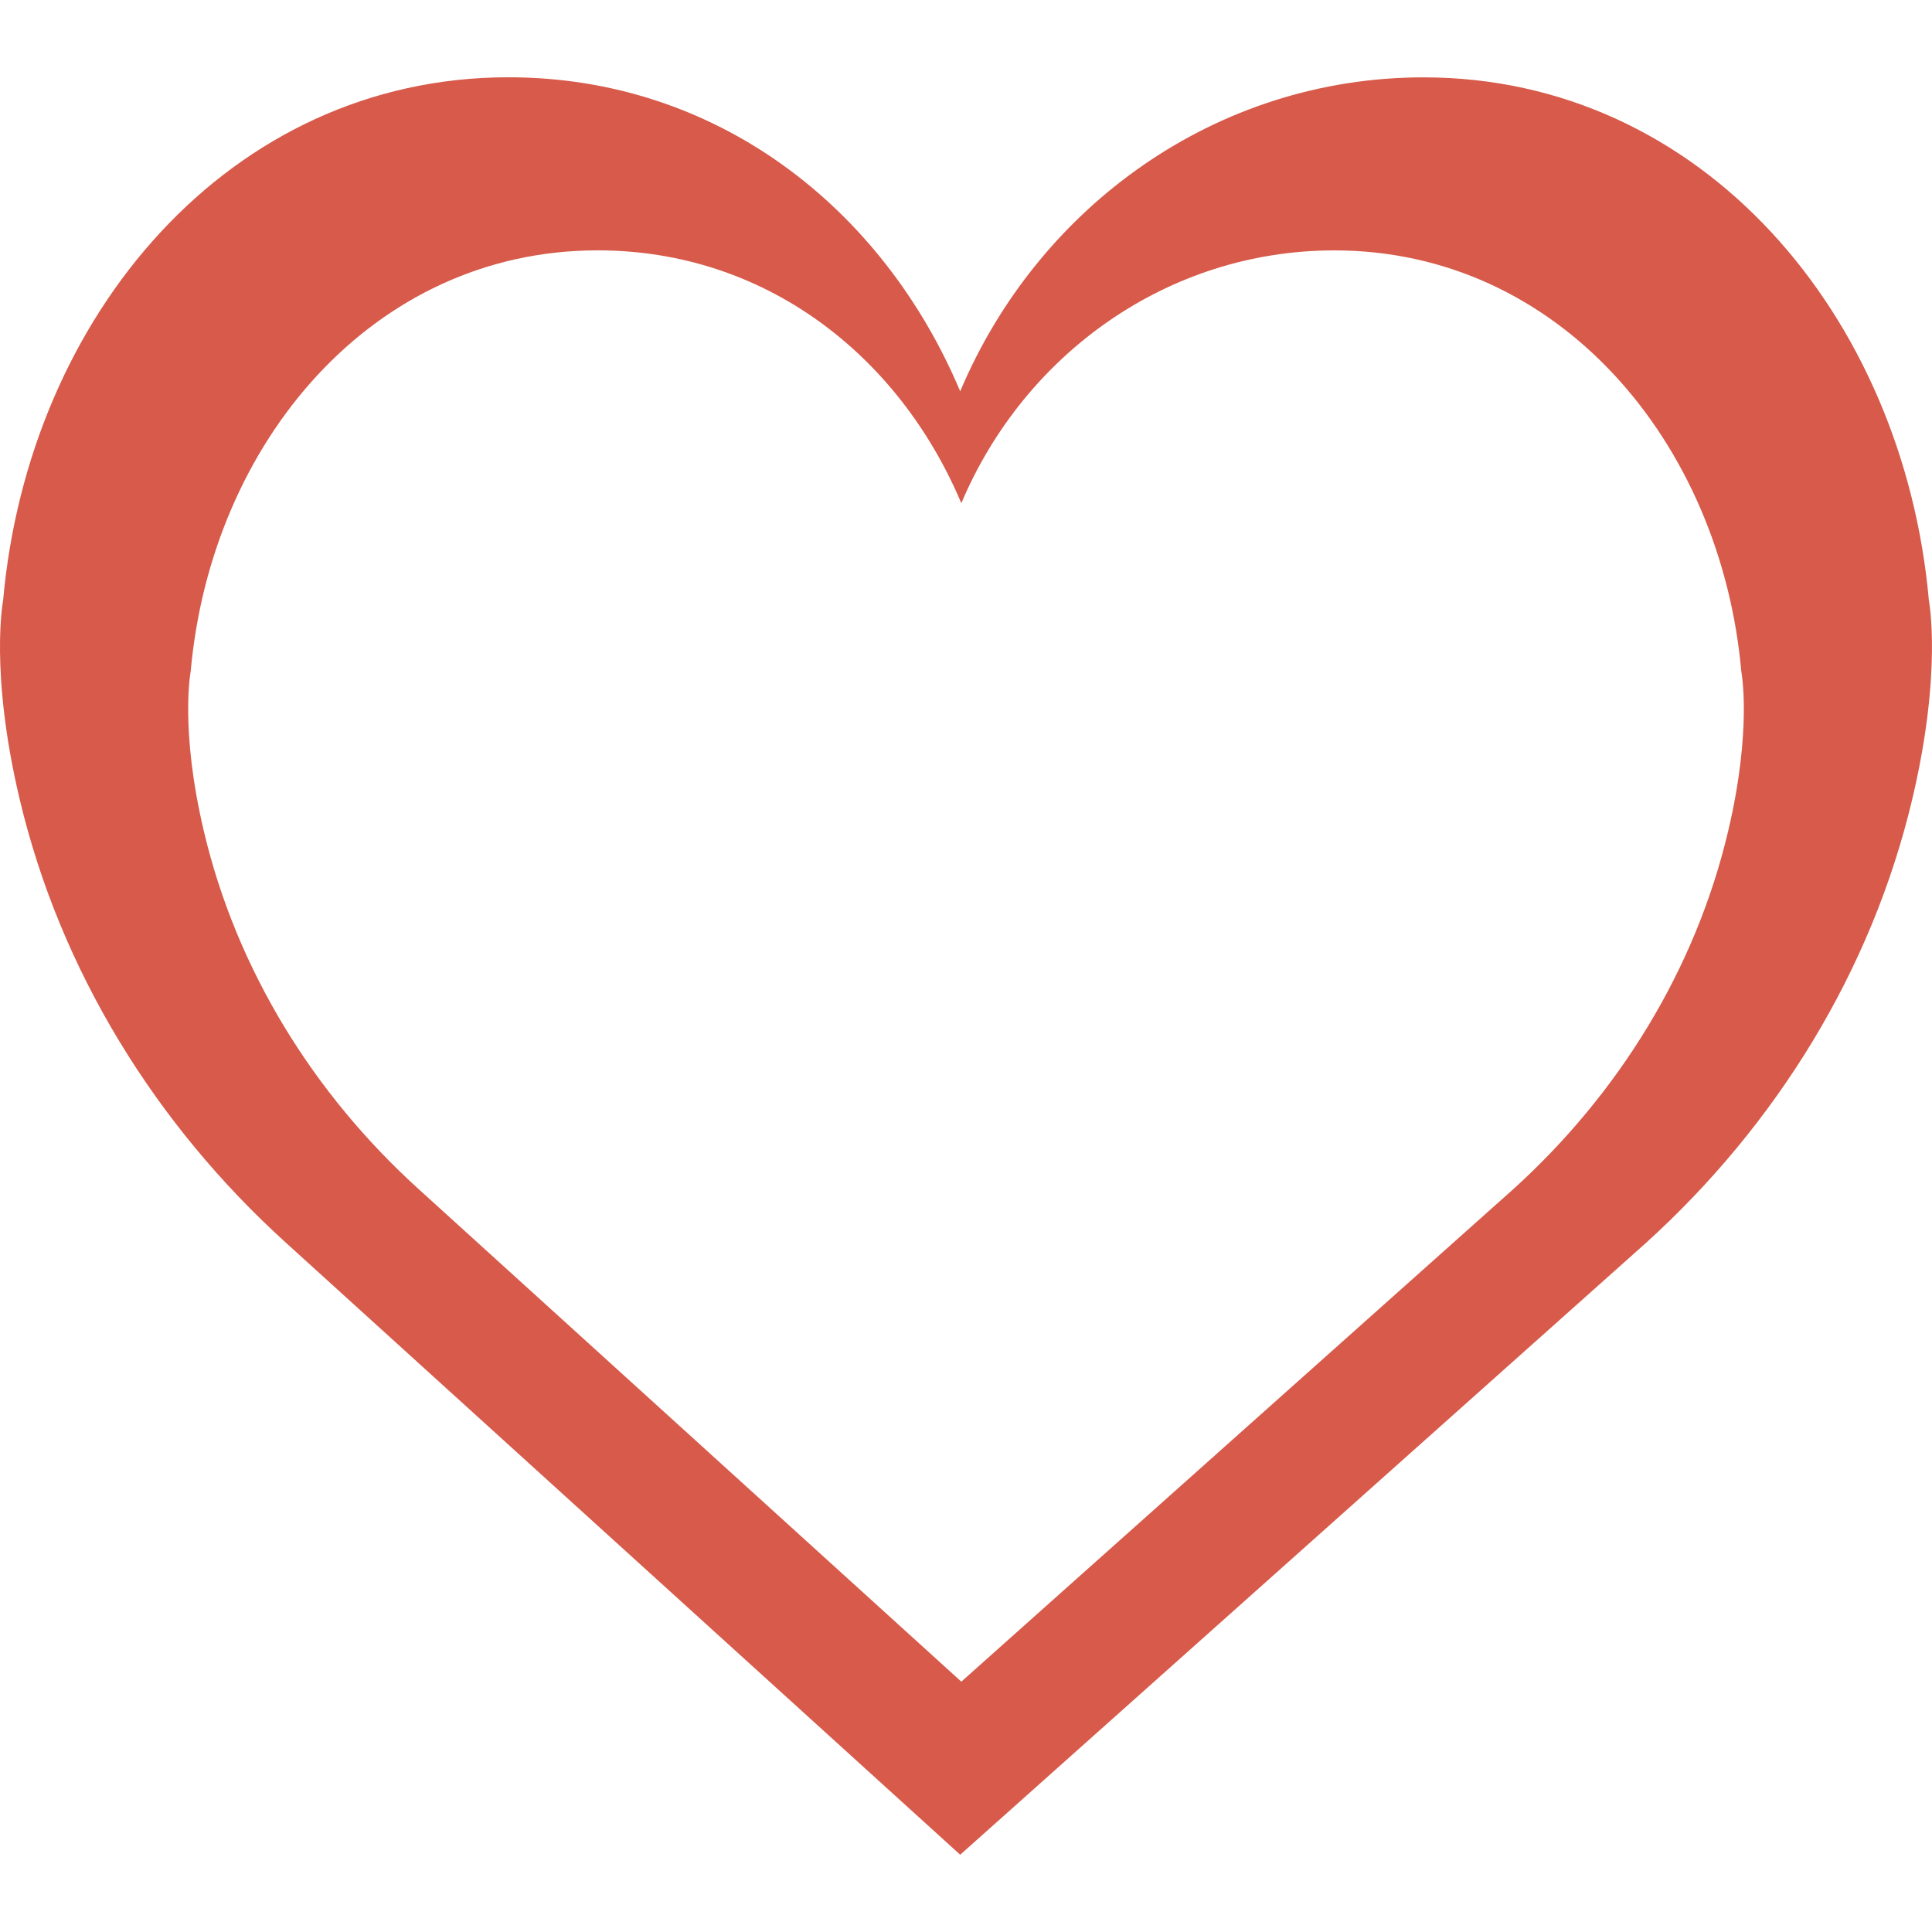 <?xml version="1.0" encoding="UTF-8" standalone="no"?>
<!-- Generator: Adobe Illustrator 19.0.0, SVG Export Plug-In . SVG Version: 6.00 Build 0)  -->

<svg
   xmlns:dc="http://purl.org/dc/elements/1.1/"
   xmlns:cc="http://creativecommons.org/ns#"
   xmlns:rdf="http://www.w3.org/1999/02/22-rdf-syntax-ns#"
   xmlns:svg="http://www.w3.org/2000/svg"
   xmlns="http://www.w3.org/2000/svg"
   xmlns:sodipodi="http://sodipodi.sourceforge.net/DTD/sodipodi-0.dtd"
   xmlns:inkscape="http://www.inkscape.org/namespaces/inkscape"
   version="1.1"
   id="Capa_1"
   x="0px"
   y="0px"
   viewBox="0 0 50 50"
   style="enable-background:new 0 0 50 50;"
   xml:space="preserve"
   sodipodi:docname="like_empty.svg"
   inkscape:version="0.92.3 (2405546, 2018-03-11)"><defs
   id="defs37" /><sodipodi:namedview
   pagecolor="#ffffff"
   bordercolor="#666666"
   borderopacity="1"
   objecttolerance="10"
   gridtolerance="10"
   guidetolerance="10"
   inkscape:pageopacity="0"
   inkscape:pageshadow="2"
   inkscape:window-width="1920"
   inkscape:window-height="1017"
   id="namedview35"
   showgrid="false"
   inkscape:zoom="13.350176"
   inkscape:cx="20.070545"
   inkscape:cy="28.696002"
   inkscape:window-x="-8"
   inkscape:window-y="-7"
   inkscape:window-maximized="1"
   inkscape:current-layer="Capa_1" />
<path
   style="fill:#D75A4A;"
   d="M 13.158 2 C 5.935 2 0.734 8.179 0.08 15.543 C 0.08 15.543 -0.273 17.371 0.504 20.662 C 1.562 25.144 4.049 29.126 7.402 32.164 L 24.85 48 L 42.598 32.166 C 45.951 29.127 48.436 25.144 49.494 20.662 C 50.271 17.371 49.92 15.545 49.92 15.545 C 49.266 8.181 44.063 2.002 36.84 2.002 C 31.478 2.002 26.868 5.344 24.85 10.127 C 22.832 5.344 18.521 2 13.158 2 z M 15.465 6.479 C 19.783 6.479 23.254 9.172 24.879 13.023 C 26.504 9.172 30.215 6.48 34.533 6.48 C 40.349 6.48 44.54 11.455 45.066 17.385 C 45.066 17.385 45.35 18.858 44.725 21.508 C 43.873 25.117 41.87 28.322 39.17 30.77 L 24.879 43.521 L 10.83 30.77 C 8.13 28.323 6.127 25.117 5.275 21.508 C 4.65 18.858 4.934 17.385 4.934 17.385 C 5.46 11.455 9.649 6.479 15.465 6.479 z "
   id="path2" />
<g
   id="g4">
</g>
<g
   id="g6">
</g>
<g
   id="g8">
</g>
<g
   id="g10">
</g>
<g
   id="g12">
</g>
<g
   id="g14">
</g>
<g
   id="g16">
</g>
<g
   id="g18">
</g>
<g
   id="g20">
</g>
<g
   id="g22">
</g>
<g
   id="g24">
</g>
<g
   id="g26">
</g>
<g
   id="g28">
</g>
<g
   id="g30">
</g>
<g
   id="g32">
</g>
</svg>